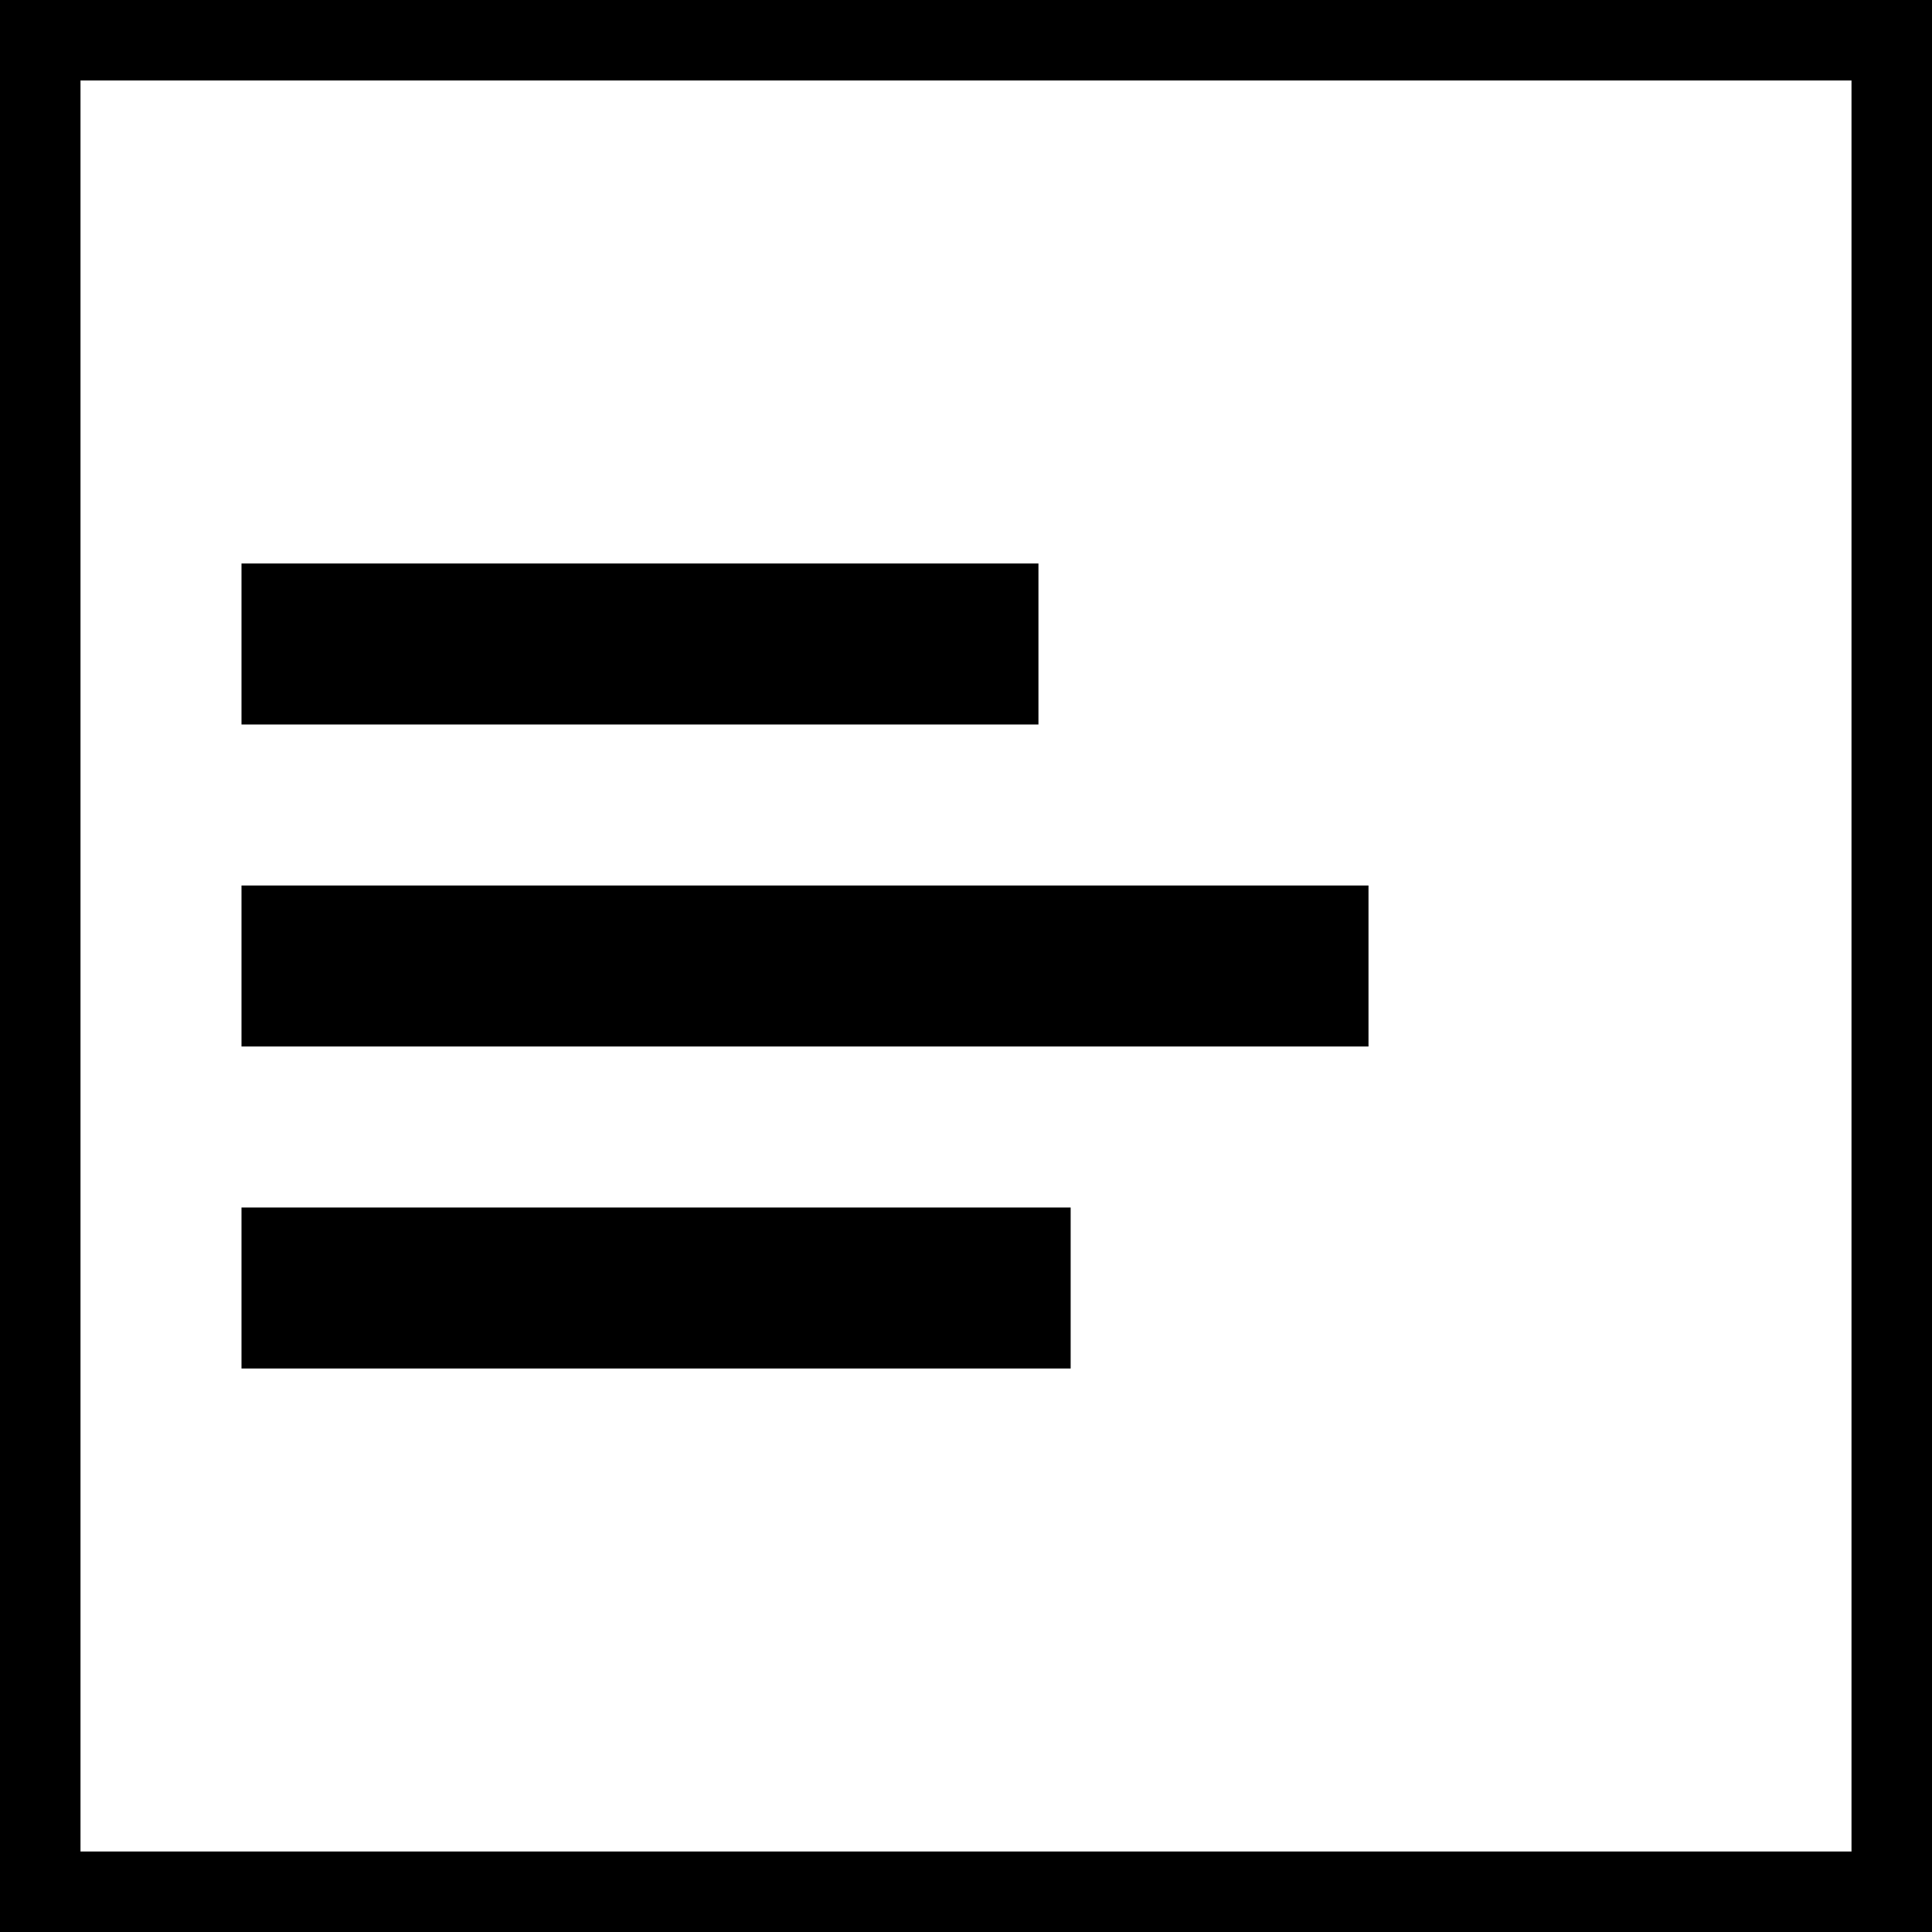 <?xml version="1.0" encoding="UTF-8"?>
<svg width="24" height="24" version="1.1" viewBox="0 0 24 24" xmlns="http://www.w3.org/2000/svg" xmlns:cc="http://creativecommons.org/ns#" xmlns:dc="http://purl.org/dc/elements/1.1/" xmlns:rdf="http://www.w3.org/1999/02/22-rdf-syntax-ns#">
 <path d="m0 24v-24h24v24zm1-1h22v-22h-22zm2-6h10.3v-2h-10.3v2m0-4h14v-2h-14v2m0-4h9.9v-2h-9.9v2" style="stroke-width:0"/>
</svg>
